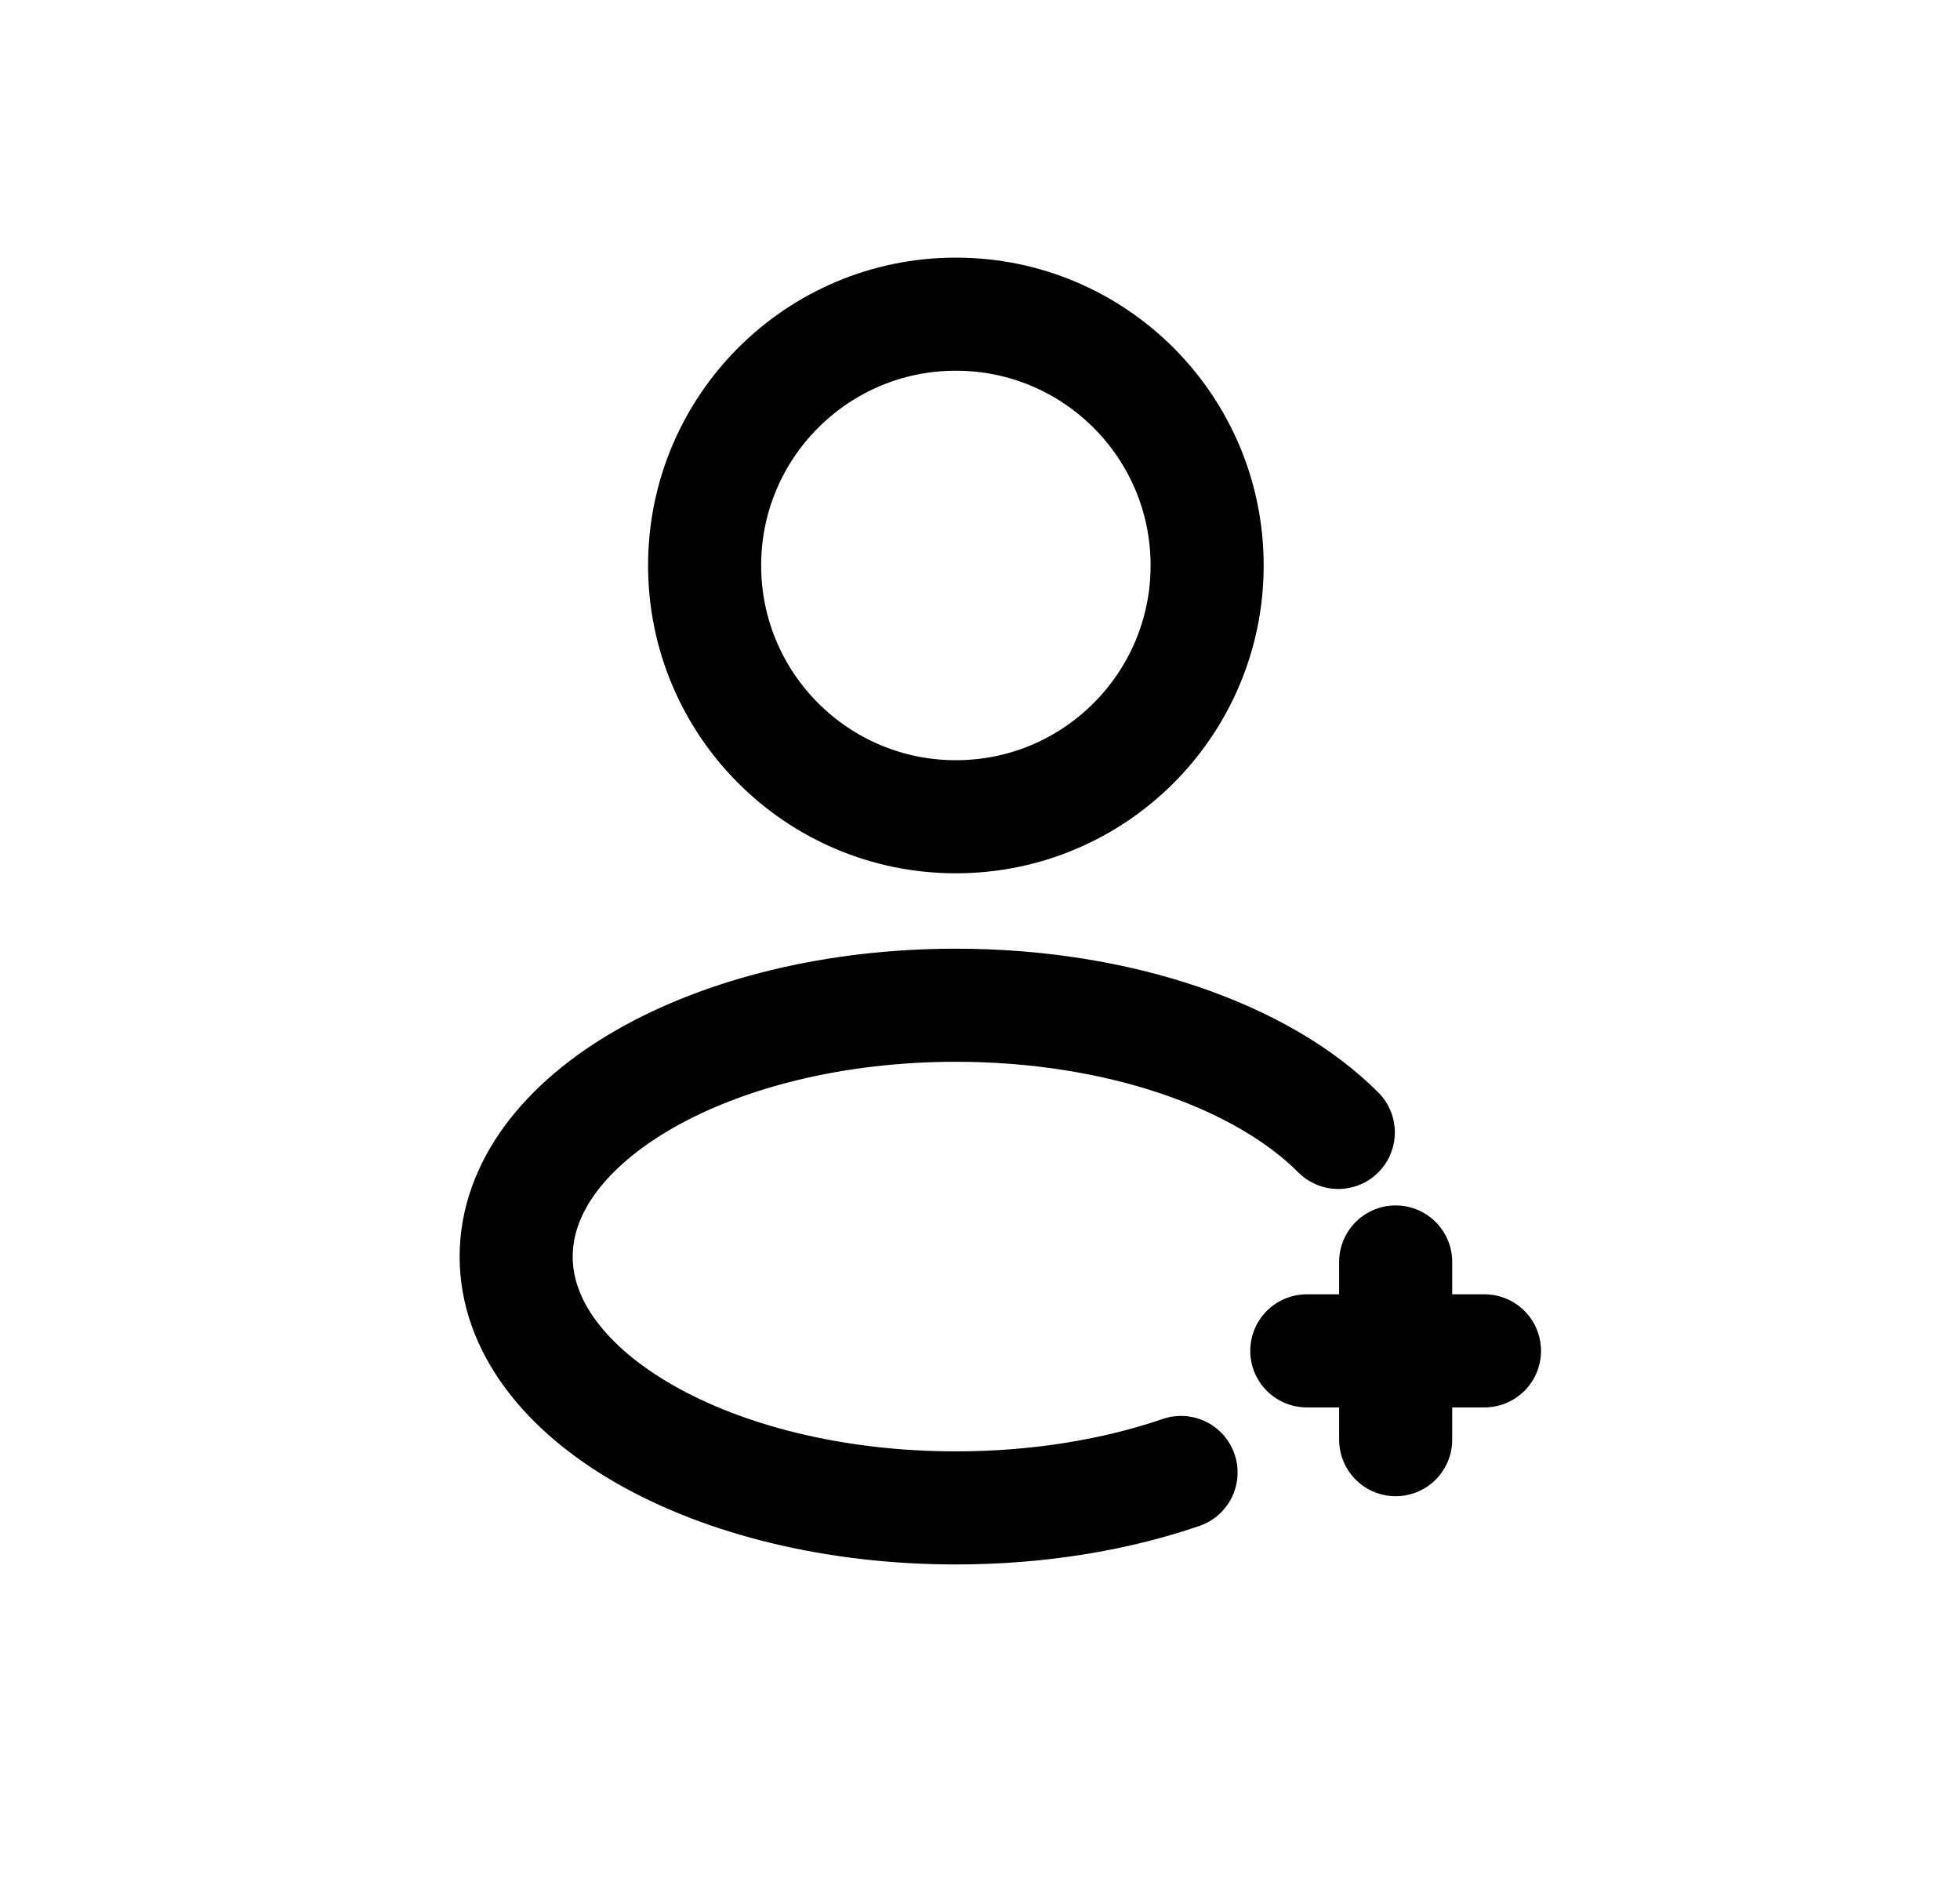 <svg width="26" height="25" viewBox="0 0 26 25" fill="none" xmlns="http://www.w3.org/2000/svg">
<circle cx="12.68" cy="7.5" r="3.333" stroke="black" stroke-width="1.5"/>
<path d="M15.667 19.53C14.793 19.829 13.772 20 12.68 20C9.458 20 6.847 18.508 6.847 16.667C6.847 14.826 9.458 13.333 12.68 13.333C14.854 13.333 16.75 14.013 17.753 15.02" stroke="black" stroke-width="1.5" stroke-linecap="round"/>
<path d="M19.692 17.917H18.514M18.514 17.917H17.335M18.514 17.917L18.514 16.738M18.514 17.917L18.514 19.095" stroke="black" stroke-width="1.5" stroke-linecap="round"/>
</svg>
